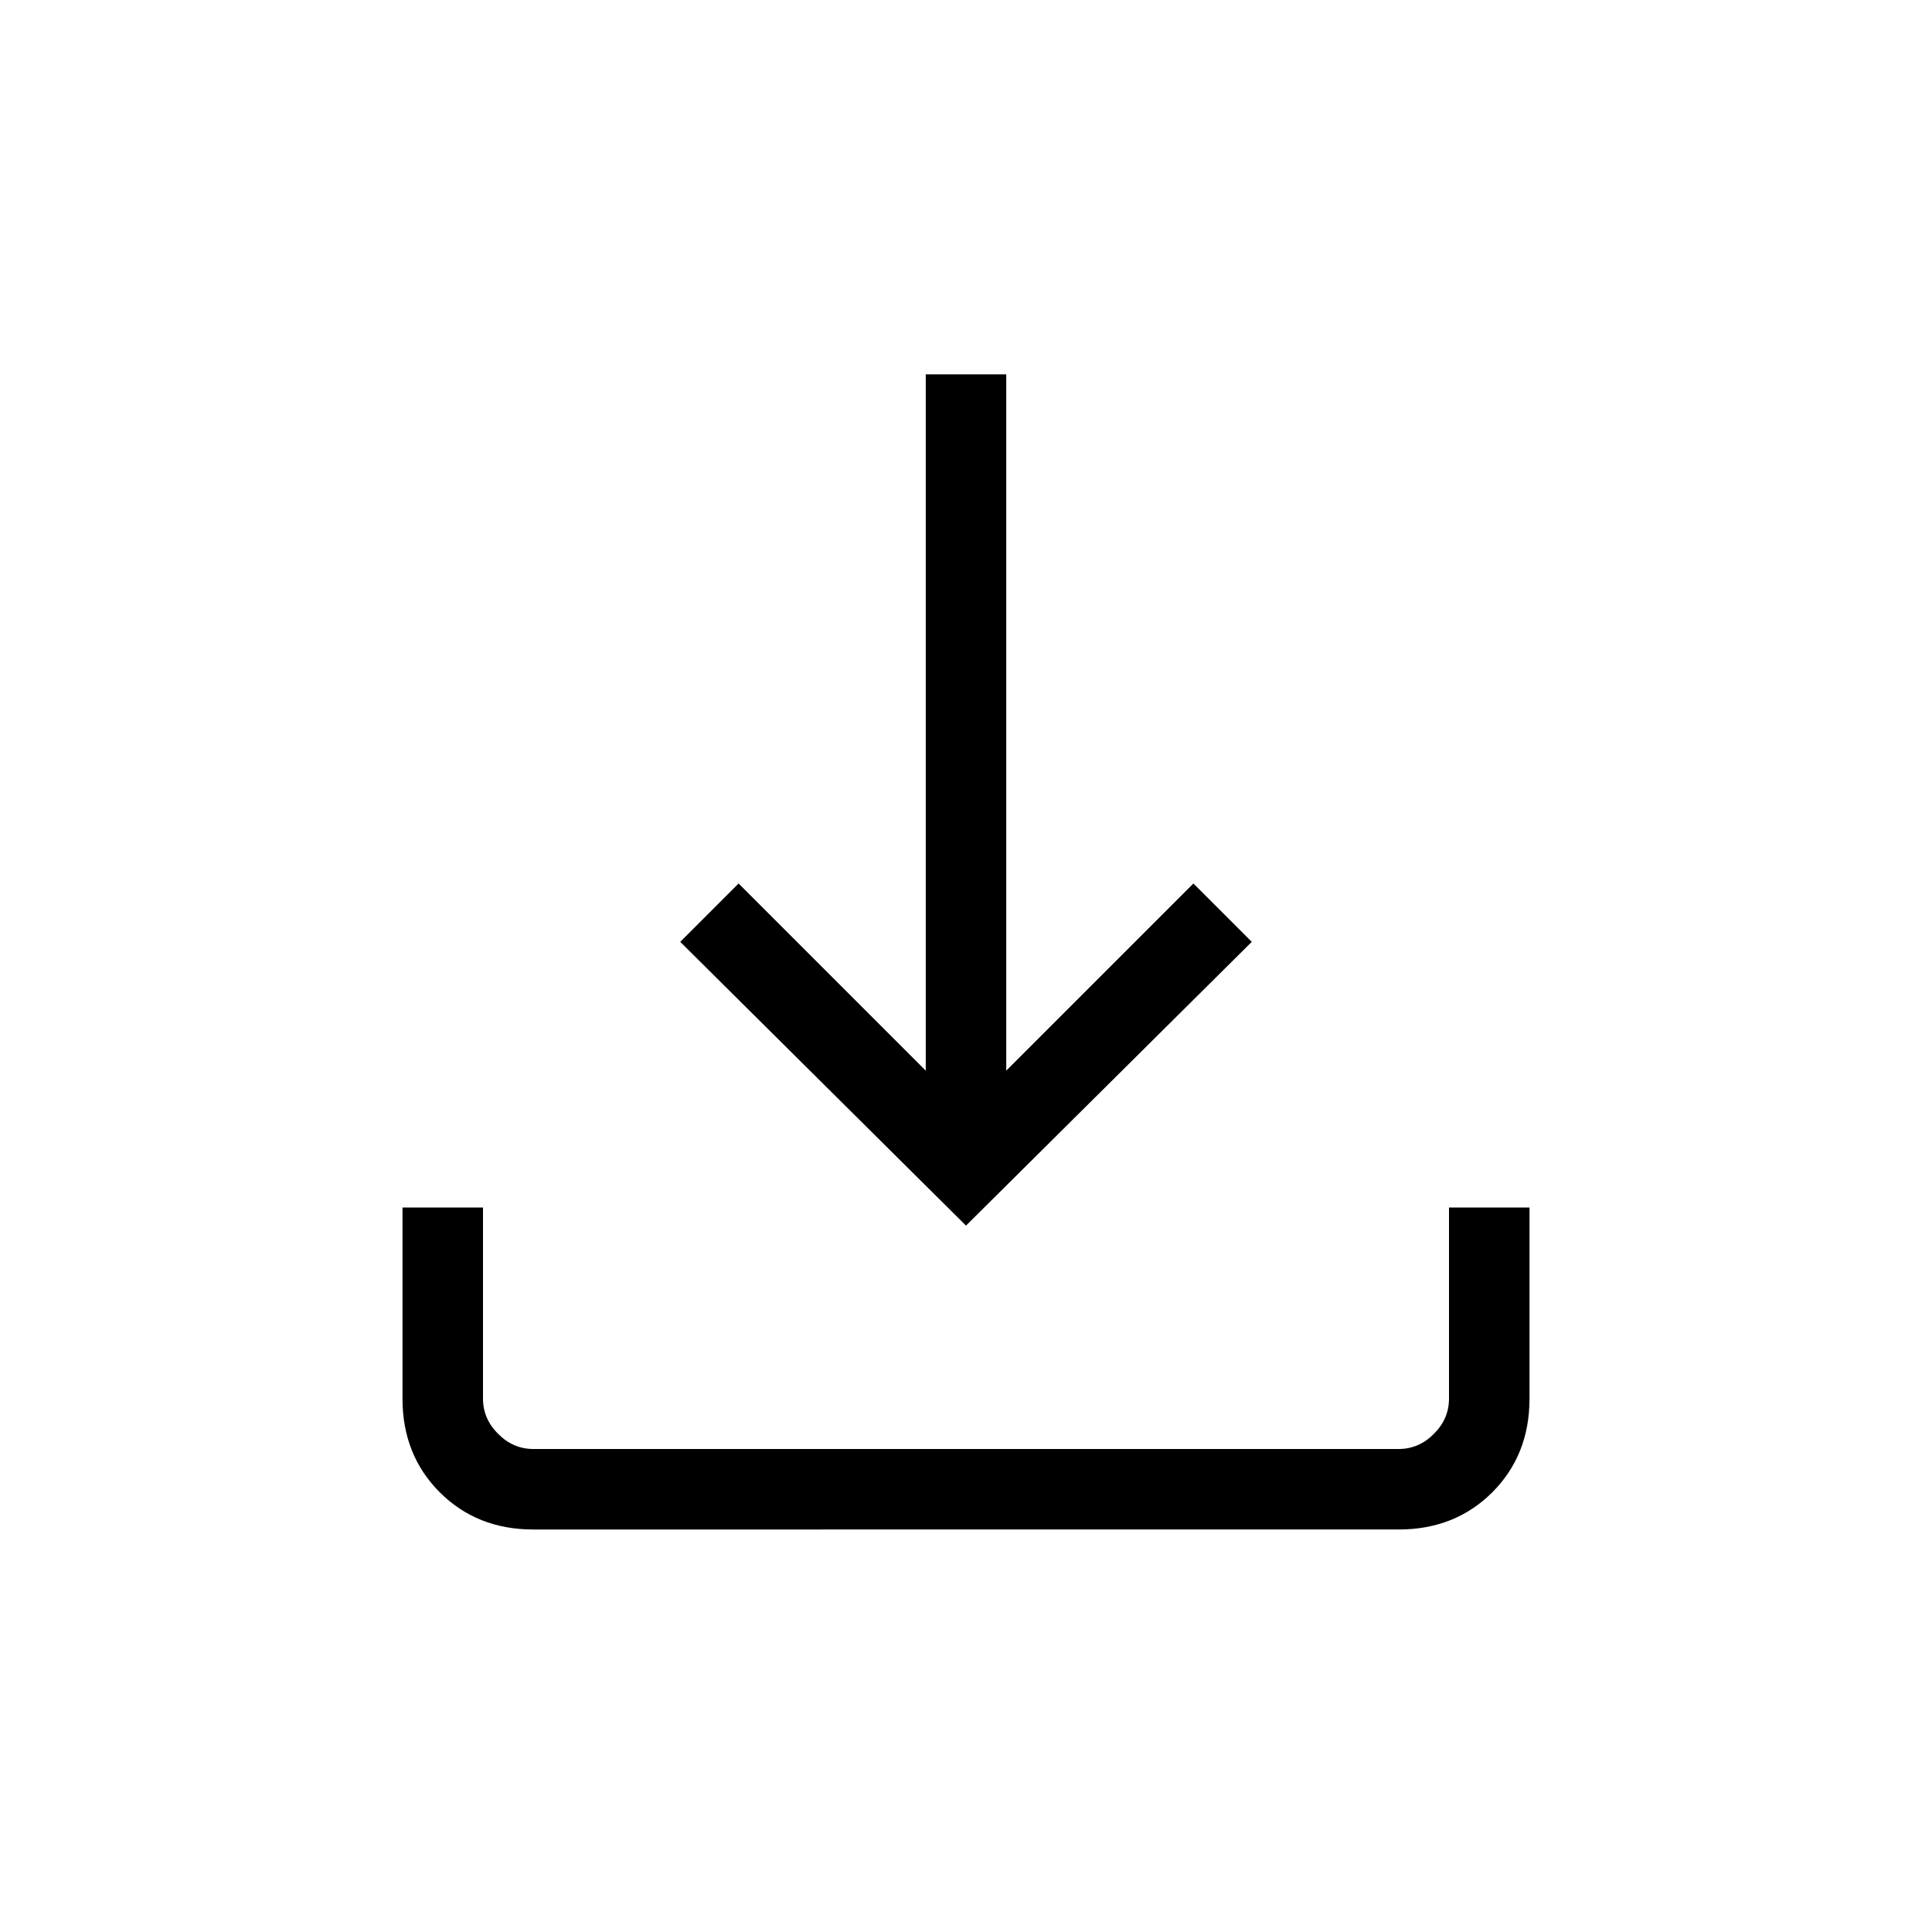 <svg xmlns="http://www.w3.org/2000/svg" height="24" width="24"><path d="M6.625 19q-.7 0-1.162-.462Q5 18.075 5 17.375V15h1v2.375q0 .25.188.437.187.188.437.188h10.75q.25 0 .437-.188.188-.187.188-.437V15h1v2.375q0 .7-.462 1.163-.463.462-1.163.462ZM12 15.225 8.45 11.7l.725-.725L11.5 13.3V4.65h1v8.65l2.325-2.325.725.725Z"/></svg>
